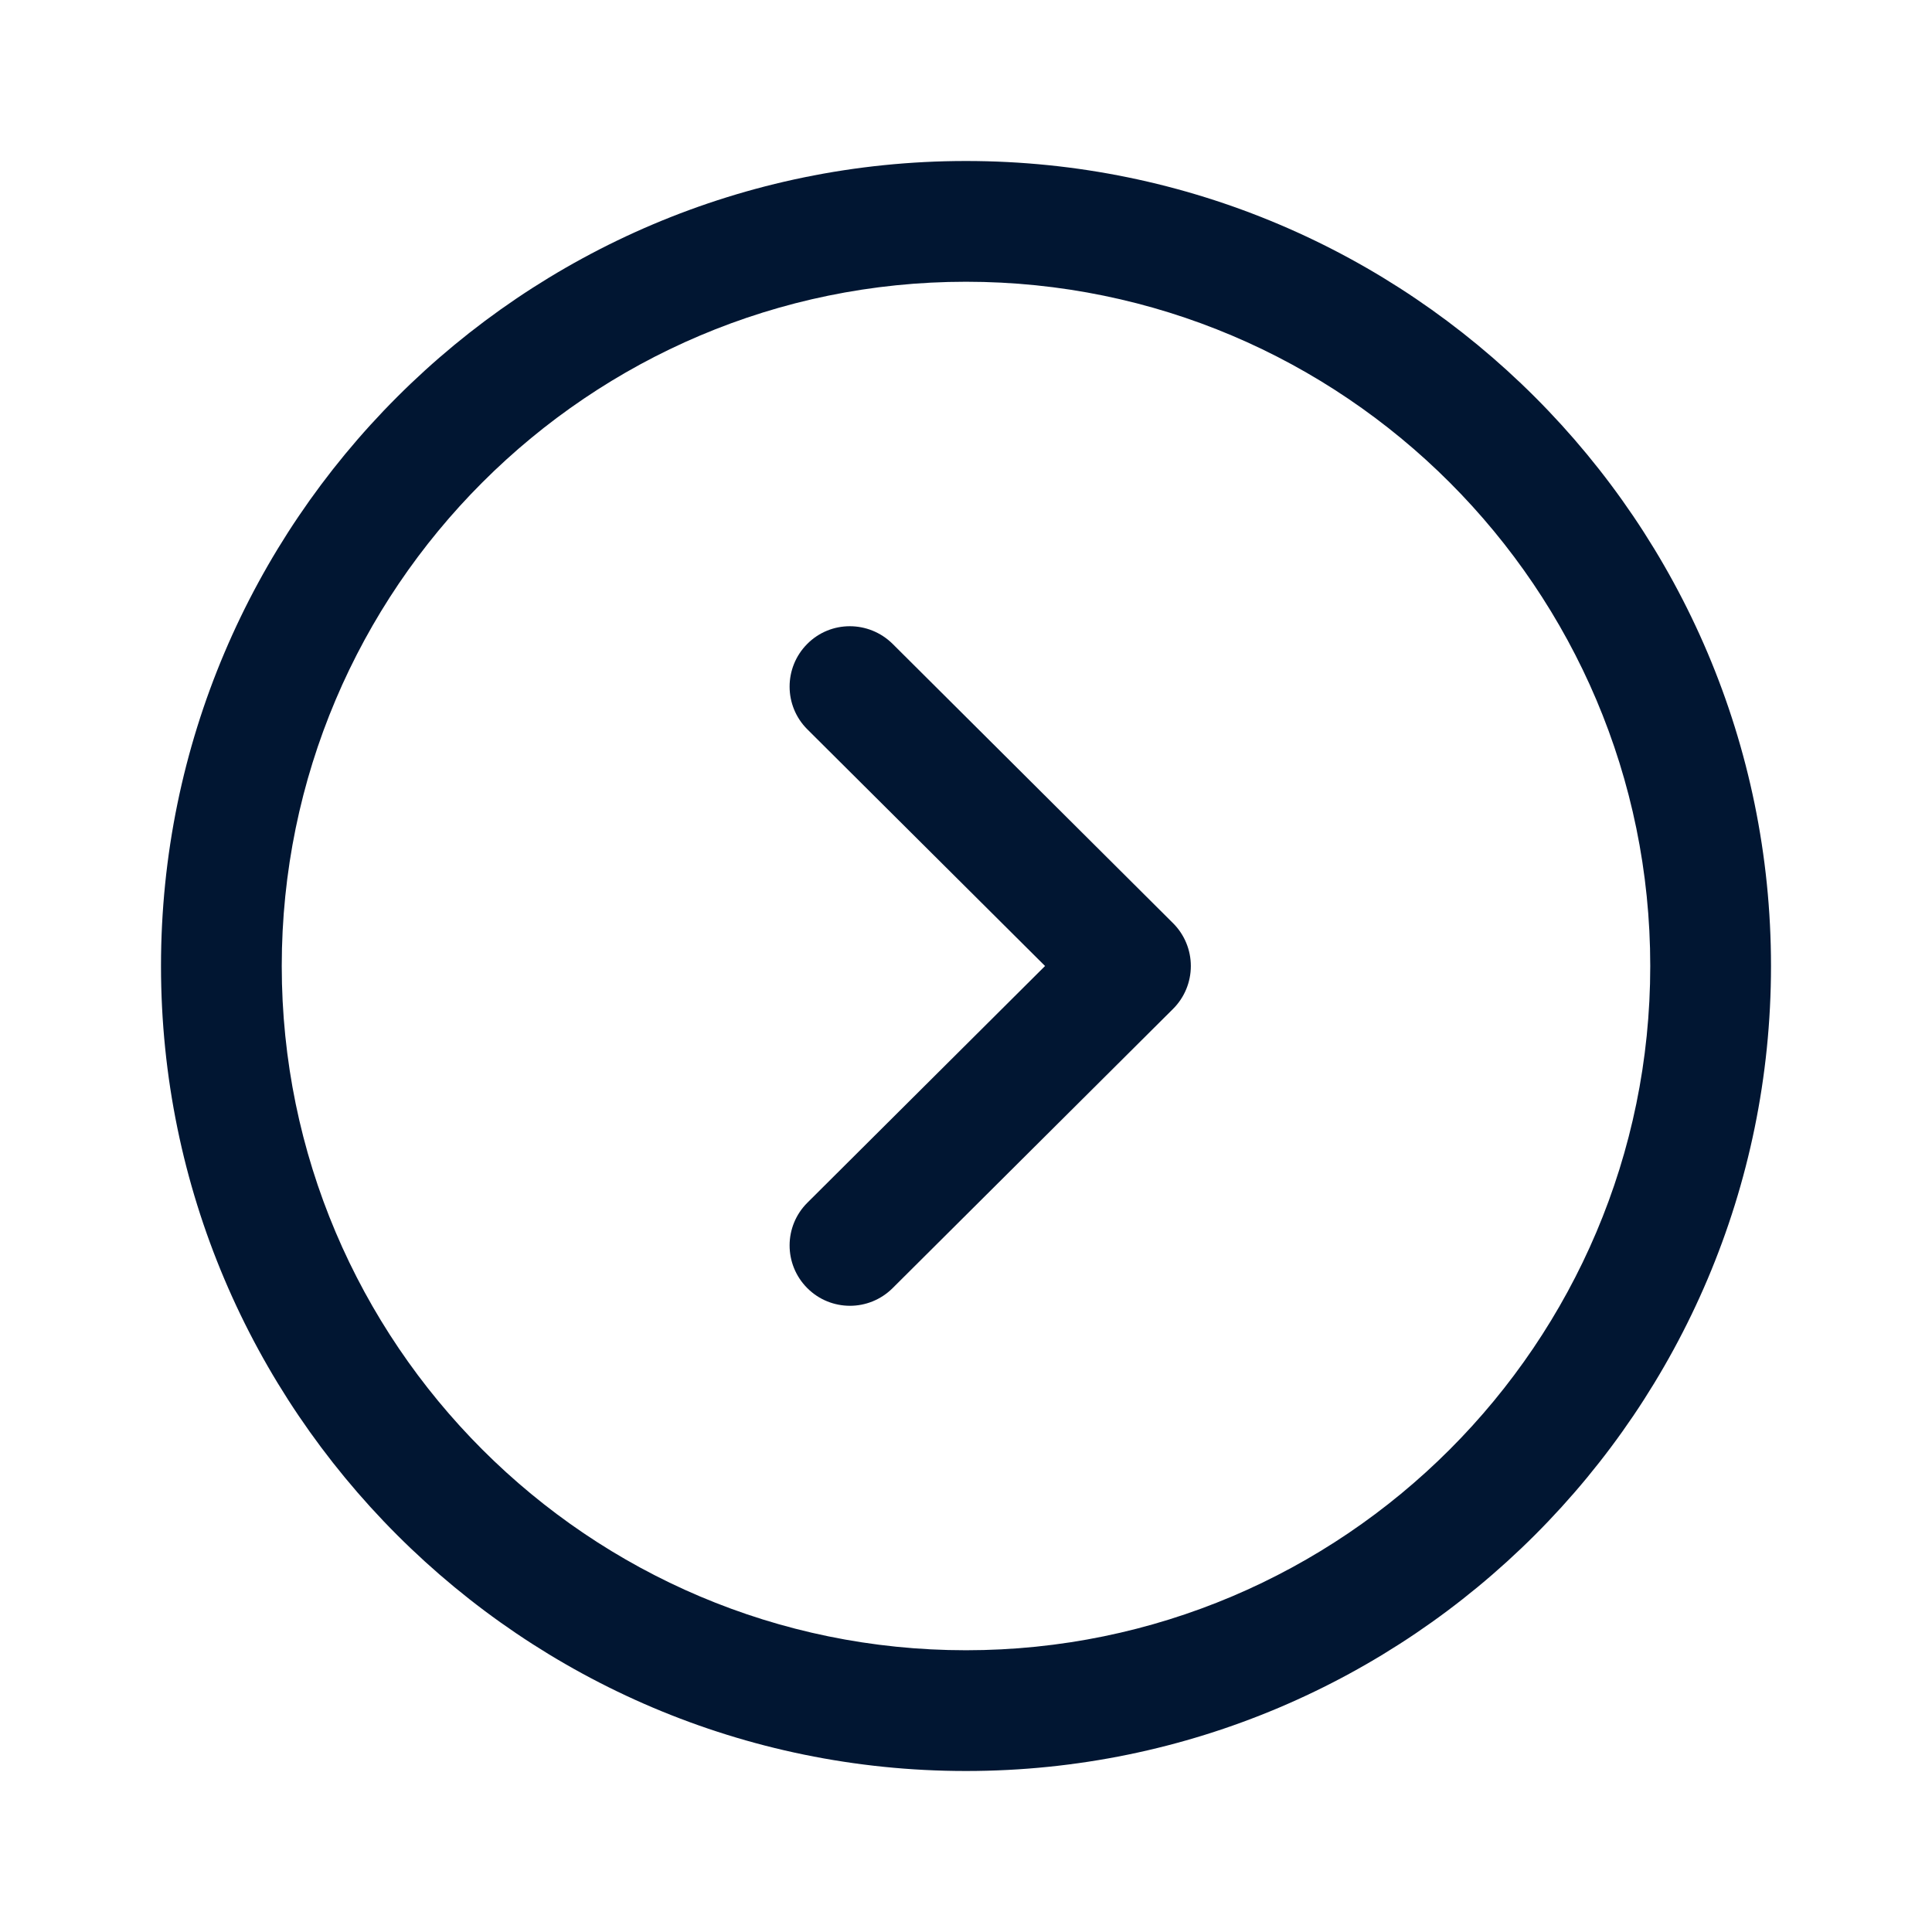 <svg width="24" height="24" viewBox="0 0 24 24" fill="none" xmlns="http://www.w3.org/2000/svg">
<path fill-rule="evenodd" clip-rule="evenodd" d="M12 3.5C7.313 3.5 3.5 7.313 3.5 12C3.5 16.687 7.313 20.5 12 20.5C16.687 20.5 20.5 16.687 20.5 12C20.5 7.313 16.687 3.5 12 3.5ZM12 22C6.486 22 2 17.514 2 12C2 6.486 6.486 2 12 2C17.514 2 22 6.486 22 12C22 17.514 17.514 22 12 22Z" fill="#011632"/>
<path fill-rule="evenodd" clip-rule="evenodd" d="M10.559 16.221C10.367 16.221 10.174 16.148 10.027 16C9.735 15.706 9.736 15.232 10.03 14.94L12.982 12L10.03 9.061C9.736 8.769 9.735 8.294 10.027 8C10.319 7.705 10.793 7.707 11.088 7.998L14.573 11.469C14.714 11.61 14.793 11.801 14.793 12C14.793 12.2 14.714 12.391 14.573 12.532L11.088 16.002C10.941 16.148 10.749 16.221 10.559 16.221Z" fill="#011632"/>
</svg>
